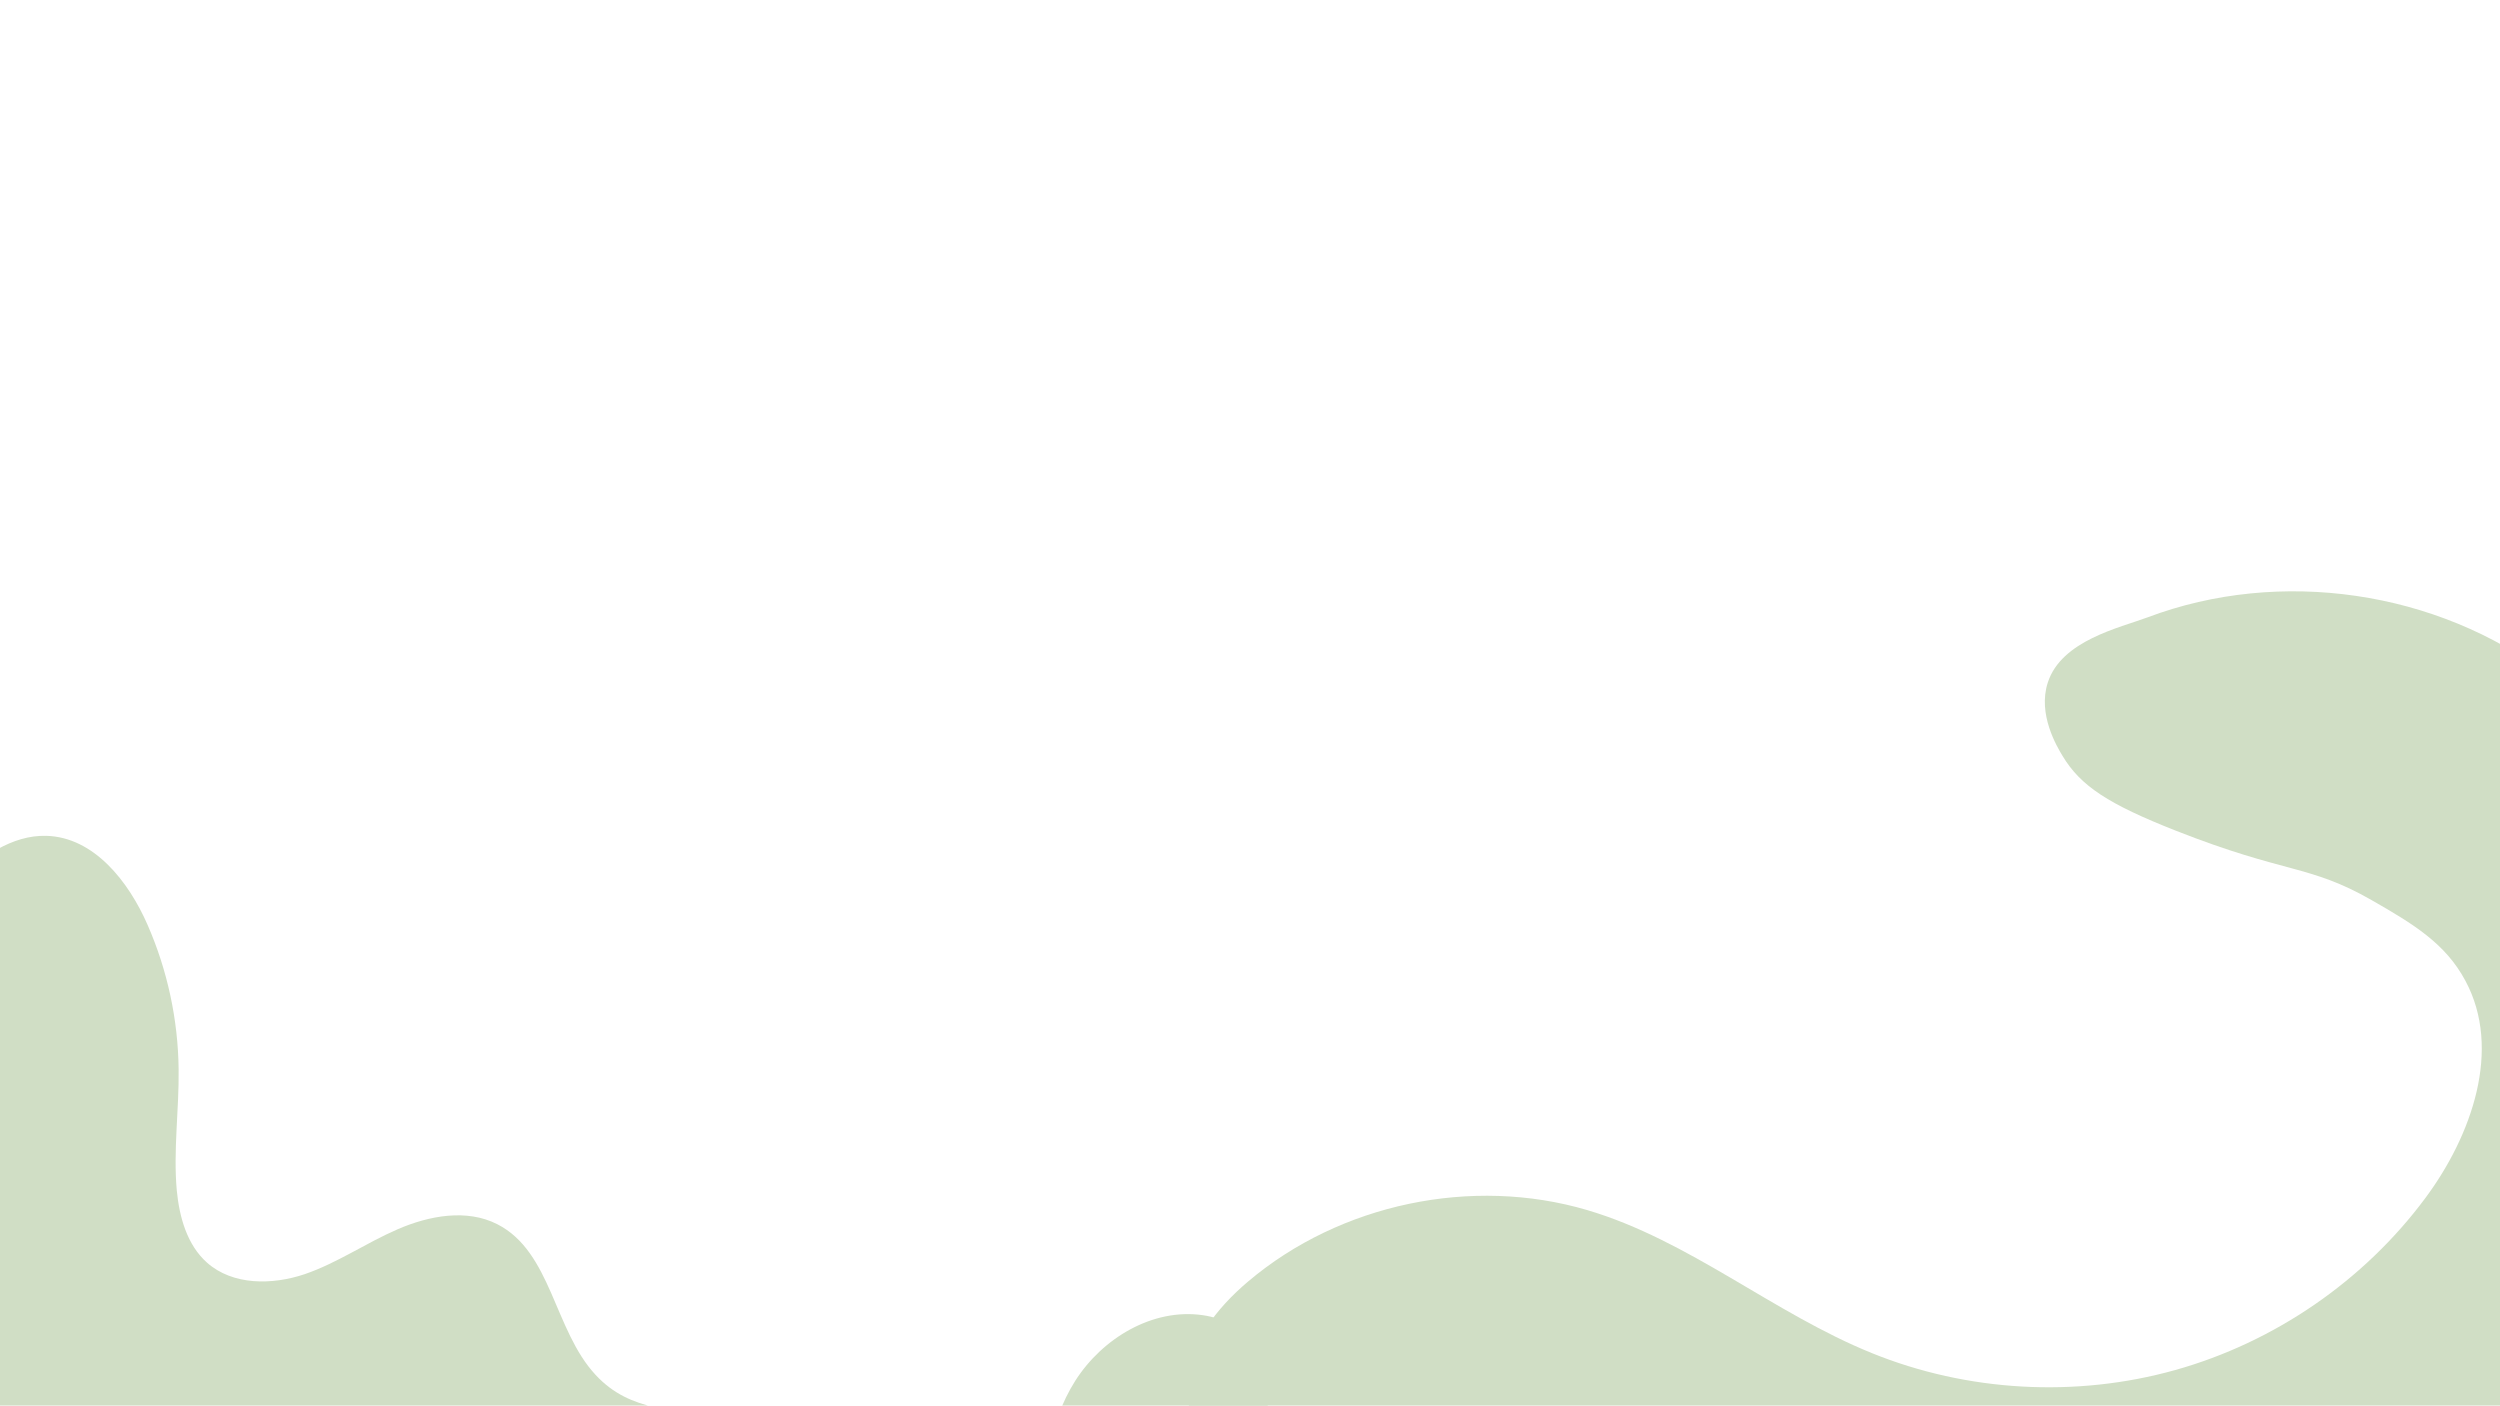 <?xml version="1.0" encoding="utf-8"?>
<!-- Generator: Adobe Illustrator 24.1.1, SVG Export Plug-In . SVG Version: 6.00 Build 0)  -->
<svg version="1.1" xmlns="http://www.w3.org/2000/svg" xmlns:xlink="http://www.w3.org/1999/xlink" x="0px" y="0px"
	 viewBox="0 0 1366 768" style="enable-background:new 0 0 1366 768;" xml:space="preserve">
<style type="text/css">
	.st0{fill:#D0DEC5;}
	.st1{display:none;}
	.st2{display:inline;fill:#AFC1AC;}
</style>
<g id="Layer_2">
	<g>
		<path class="st0" d="M325.4,751.2c-22.7-24.4-24-67.2-53.7-82.3c-16.7-8.5-37.2-4.7-54.5,2.8s-32.9,18.4-50.7,24.5
			c-17.8,6-39.3,6.2-53.4-6.3c-10.9-9.7-15.1-24.9-16.5-39.4c-2-22,1.3-44.2,1-66.3c-0.3-27-6.1-54-16.9-78.7
			c-10.4-23.9-29.4-48.1-55.4-48.8c-18.9-0.5-35.6,11.7-49.3,24.6c-8.2,7.7-16.3,16.5-18.6,27.5c-1.2,5.8-0.7,11.8-0.2,17.7
			c5.2,61.9,11.7,123.7,19.3,185.3c2.5,20.6,5.2,41.3,11.8,60.9c1.5,4.6,3.5,9.4,7.2,12.5c3.2,2.7,7.5,3.8,11.6,4.7
			c35.4,7.7,72.1,4.2,108.3,2c65.5-3.9,131.3-3.4,196.7,1.7c16.9,1.3,77.4,7.9,81.9-17.3C369.1,768.9,345,772.4,325.4,751.2z"/>
	</g>
	<path class="st0" d="M690.5,798.5c-22.2,5.1-42.9-18.7-42.1-41.4s16.3-42.3,33.7-57c50.2-42.4,122.2-57.5,185.2-38.9
		c55.7,16.5,101.6,56.3,155.4,78.1c52.2,21.2,111.5,24.5,165.8,9.3s103.2-48.8,136.8-94.1c25.3-34.1,41.9-81.2,21.8-118.6
		c-10.9-20.4-28.4-31-51.3-44.1c-34.3-19.6-46.5-14.1-106.9-37.9c-36.8-14.5-52.1-24.4-62-41c-3-5-13.6-22.6-8-39.9
		c7.4-23.1,39.4-30,54.6-35.7c72.2-27.2,158.1-14.7,219.5,32c8.9,128.6,9.7,255.4,5.2,384.2c-0.4,10.2-1.3,21.7-9,28.4
		c-7.7,6.8-19.3,6.2-29.5,5.4c-35.7-2.8-71.7-3.2-107.5-1.2c-40.7,2.2-81.2,7.6-121.7,11.4c-125.1,11.9-251.1,9.7-376.5,1.6
		C732.2,797.7,711.8,793.6,690.5,798.5z"/>
	<path class="st0" d="M686.5,738c-5-11.2-17.3-17.7-29.4-19.4c-27.3-3.9-54.8,12.6-69.6,35.9c-14.7,23.3-18.4,52.2-16.6,79.7
		c11.2-13.1,29.7-16.1,45.9-21.9s33.3-9,50-13.4c5.5-1.4,11.2-3.1,15.2-7.2c3.4-3.4,5.1-8.1,6.7-12.6c2.1-5.8,4.1-11.5,6.2-17.3
		c2-5.5,4-11.3,2.8-17C696.6,739.1,692.1,736.6,686.5,738z"/>
</g>
<g id="Layer_1" class="st1">
	<path class="st2" d="M456.1-15c99.1-17.3,203.6-2,293.4,43.2c50.1,25.2,98.2,62.6,116.3,115.7c16.5,48.2,5.9,100.9,6.1,151.8
		c0.1,51,17.4,109.5,64.7,128.4c29.3,11.7,62.6,4.9,92.4-5.4c34.3-11.9,67-28.3,101.4-40.1c19.7-6.7,40.5-12,61.2-9.6
		c20.7,2.4,41.3,13.6,50.2,32.4c23.7,50.2-45.9,111.1-19.2,159.8c10.8,19.6,34,28.7,56.1,32.6c19.4,3.4,39.6,3.8,58.5-1.8
		c37.8-11,65.7-44.8,79.1-81.7c13.5-37,14.6-77.2,14.2-116.5c-1.3-111.8-14.1-223.2-27-334.3c-3.2-27.3-7.1-56.5-25.6-76.9
		c-24.1-26.7-64.4-29.5-100.4-30.1c-244-4-488.2,6.2-731,30.7"/>
</g>
</svg>
